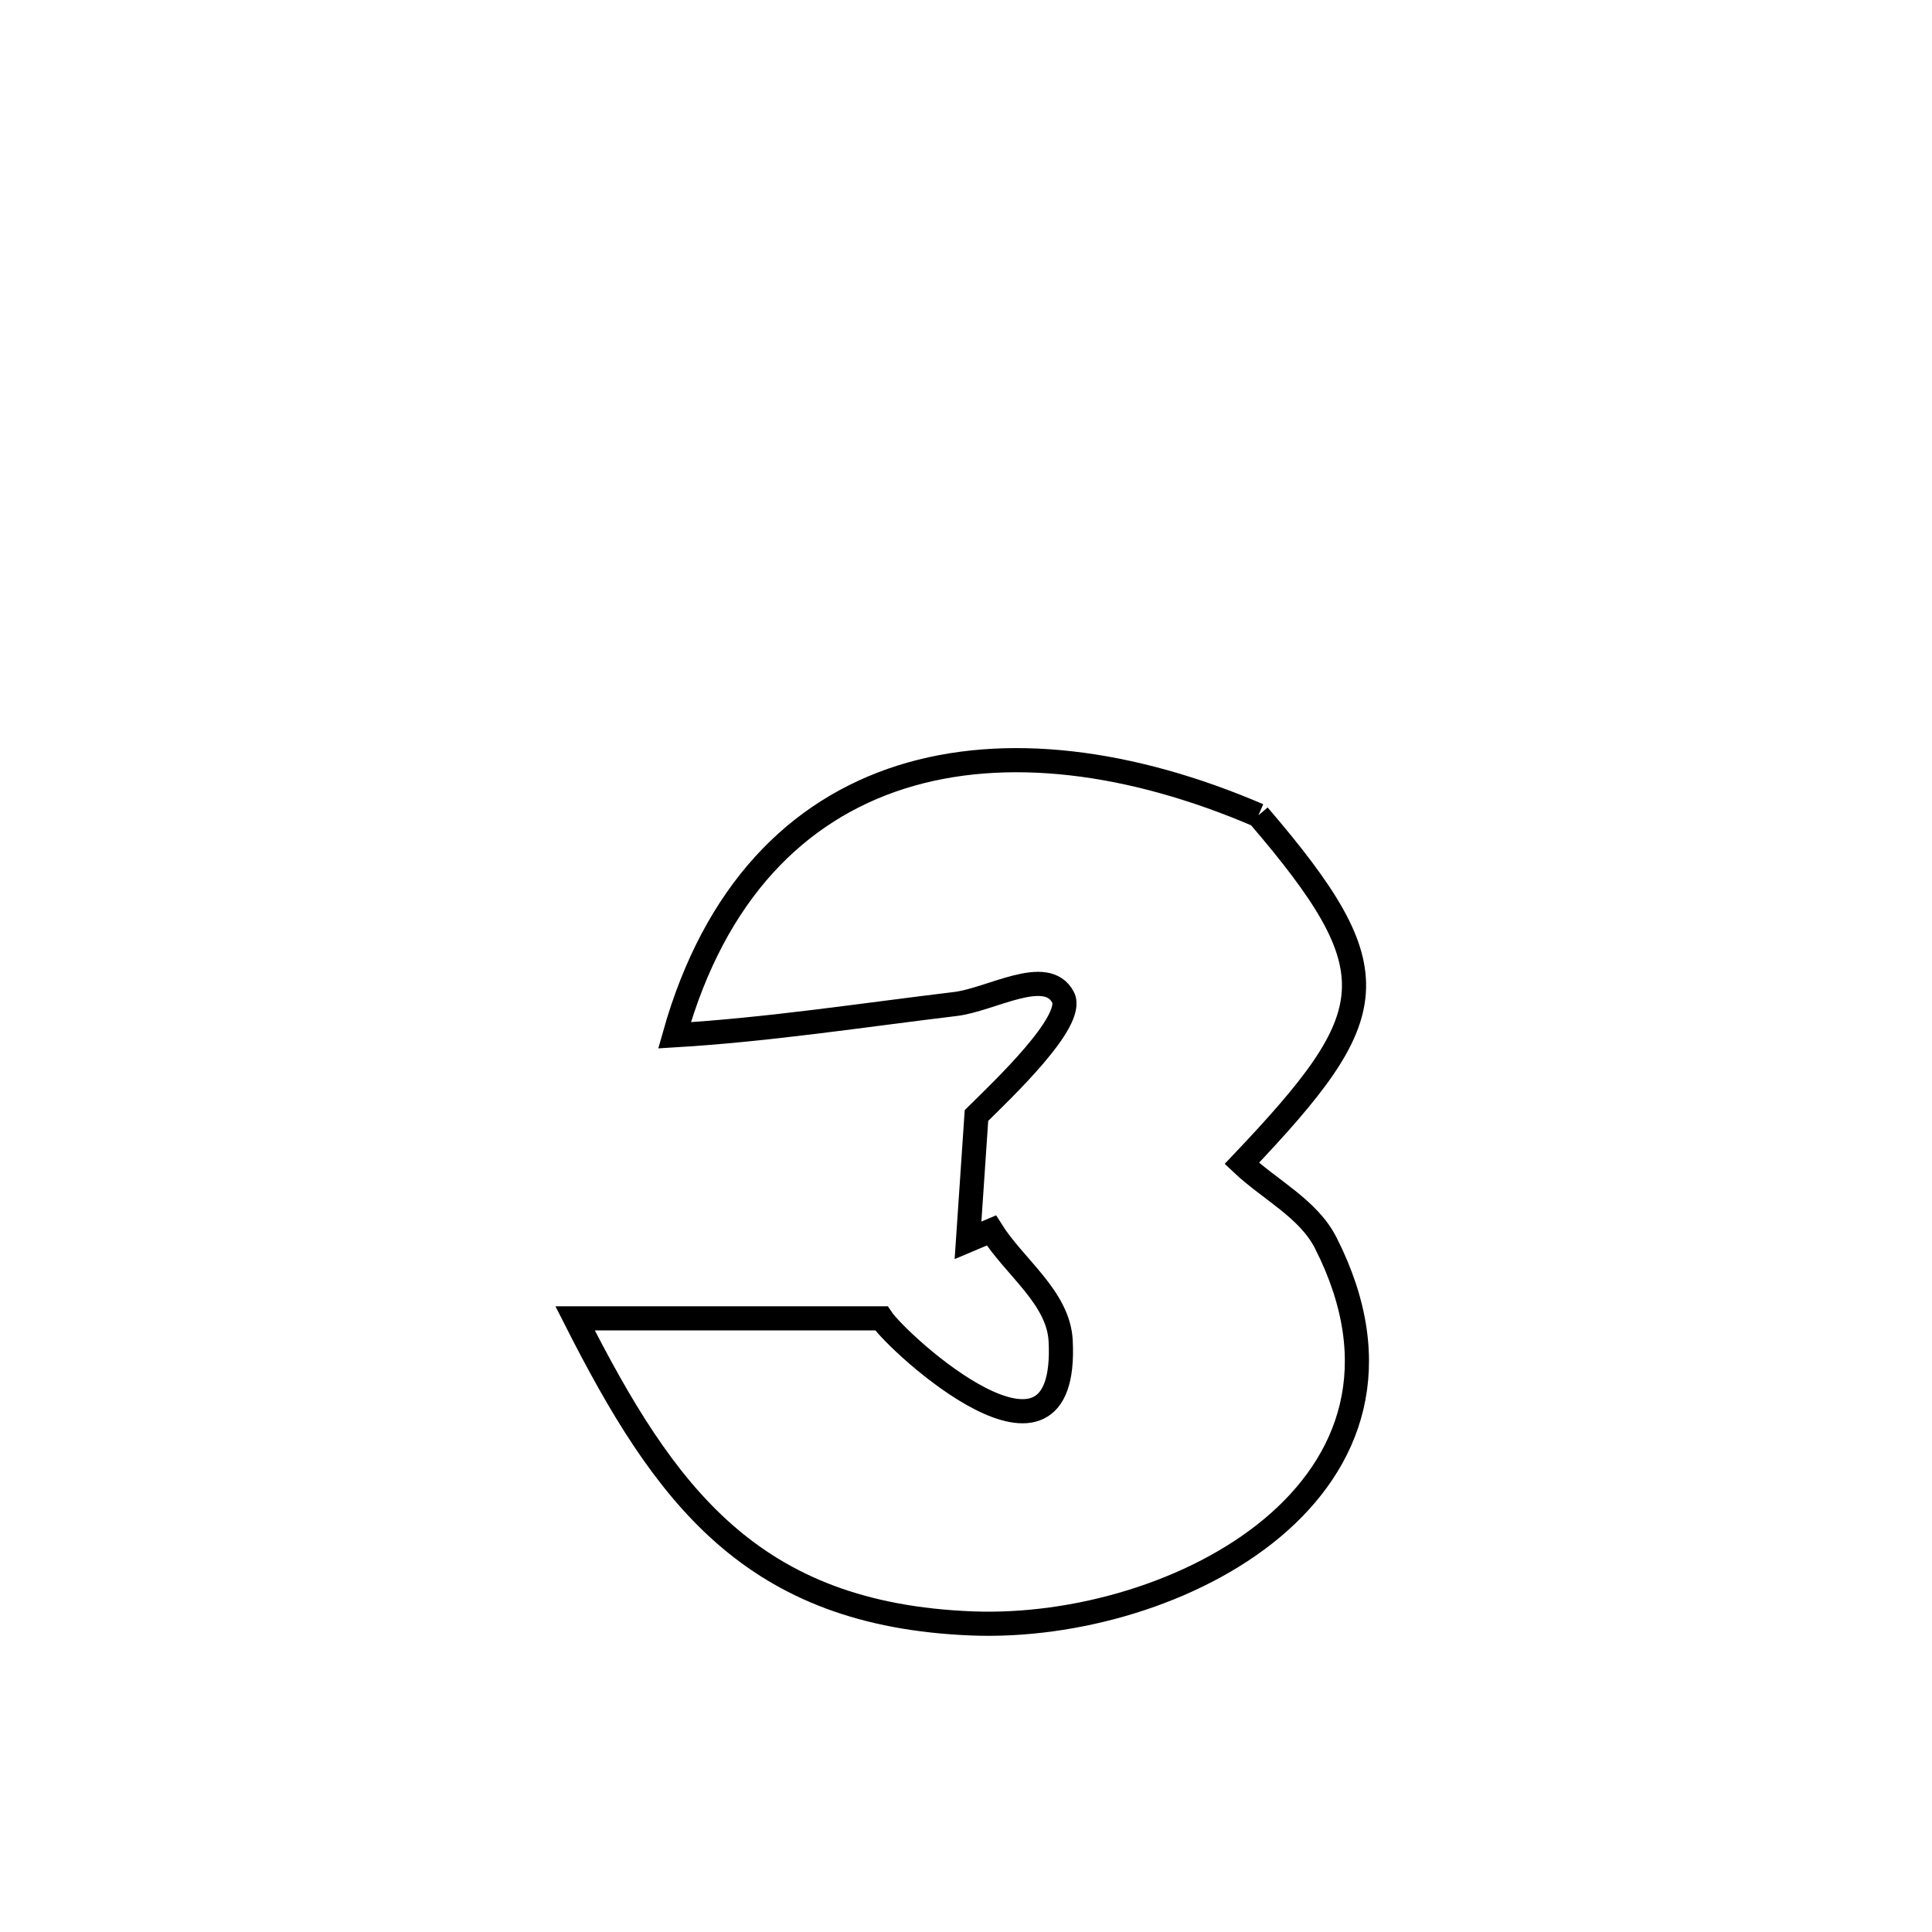 <svg xmlns="http://www.w3.org/2000/svg" viewBox="0.0 0.0 24.0 24.0" height="200px" width="200px"><path fill="none" stroke="black" stroke-width=".3" stroke-opacity="1.0"  filling="0" d="M15.633 10.128 L15.633 10.128 C17.308 12.082 17.185 12.599 15.426 14.452 L15.426 14.452 C15.774 14.781 16.252 15.013 16.469 15.44 C17.24 16.959 16.777 18.165 15.805 18.98 C14.832 19.794 13.349 20.216 12.079 20.167 C9.333 20.061 8.255 18.57 7.144 16.377 L7.144 16.377 C7.172 16.377 10.744 16.377 10.949 16.377 L10.949 16.377 C11.161 16.695 13.276 18.628 13.176 16.656 C13.148 16.117 12.602 15.742 12.315 15.285 L12.315 15.285 C12.218 15.326 12.122 15.367 12.025 15.408 L12.025 15.408 C12.06 14.891 12.095 14.374 12.13 13.857 L12.13 13.857 C12.46 13.531 13.358 12.682 13.206 12.39 C13.001 11.993 12.312 12.419 11.868 12.472 C10.706 12.612 9.547 12.791 8.379 12.861 L8.379 12.861 C8.879 11.085 9.902 10.063 11.195 9.653 C12.488 9.244 14.052 9.449 15.633 10.128 L15.633 10.128"></path></svg>